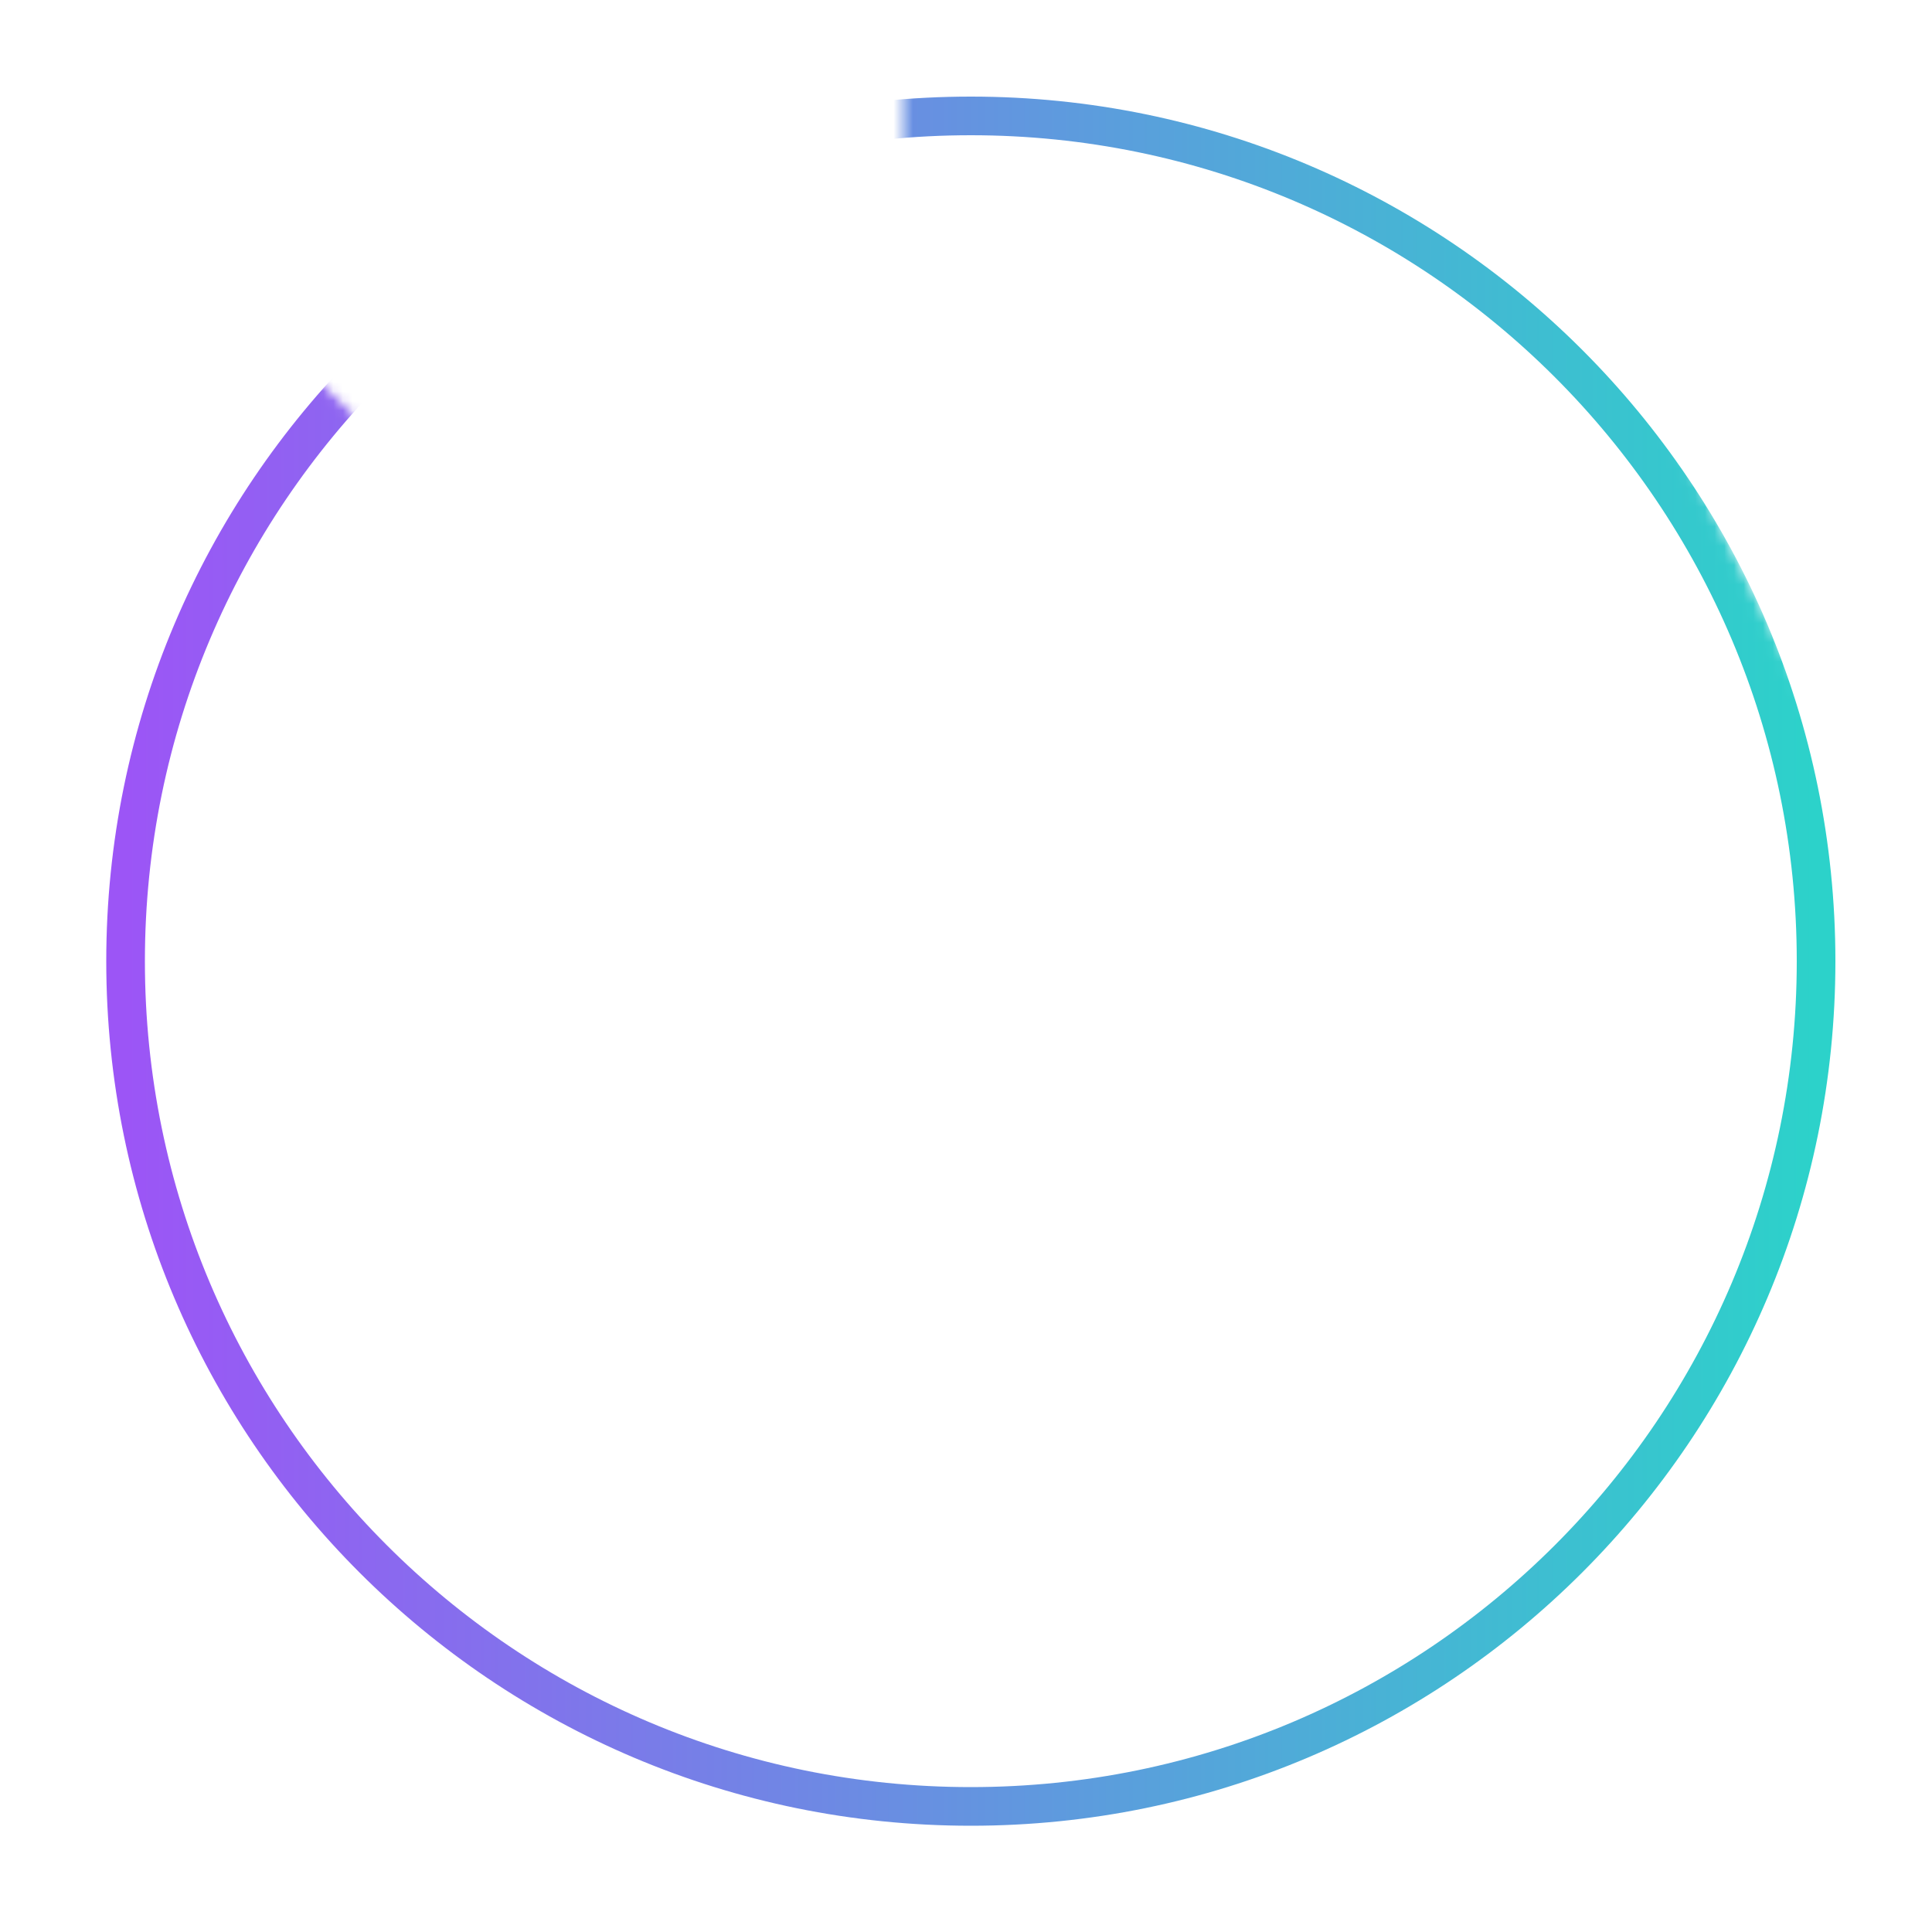 <svg width="200" height="200" viewBox="0 0 200 200" fill="none" xmlns="http://www.w3.org/2000/svg">
<mask id="mask0" mask-type="alpha" maskUnits="userSpaceOnUse" x="-1" y="-1" width="202" height="202">
<path d="M94 100V0L164 27.451L187 73.529L200 112.745L182 190.196L94 200L28.5 185.294L0 138.235V79.412L28.5 35.784L94 100Z" fill="#C4C4C4" stroke="black" stroke-linejoin="round"/>
</mask>
<g mask="url(#mask0)">
<path fill-rule="evenodd" clip-rule="evenodd" d="M100.5 187C148.825 187 188 147.825 188 99.5C188 51.175 148.825 12 100.5 12C52.175 12 13 51.175 13 99.5C13 147.825 52.175 187 100.5 187Z" stroke="url(#paint0_linear)" stroke-width="4" stroke-linejoin="round"/>
</g>
<defs>
<linearGradient id="paint0_linear" x1="13" y1="97.909" x2="188" y2="97.909" gradientUnits="userSpaceOnUse">
<stop stop-color="#9C55F6"/>
<stop offset="1" stop-color="#2CD2CA"/>
</linearGradient>
</defs>
</svg>
